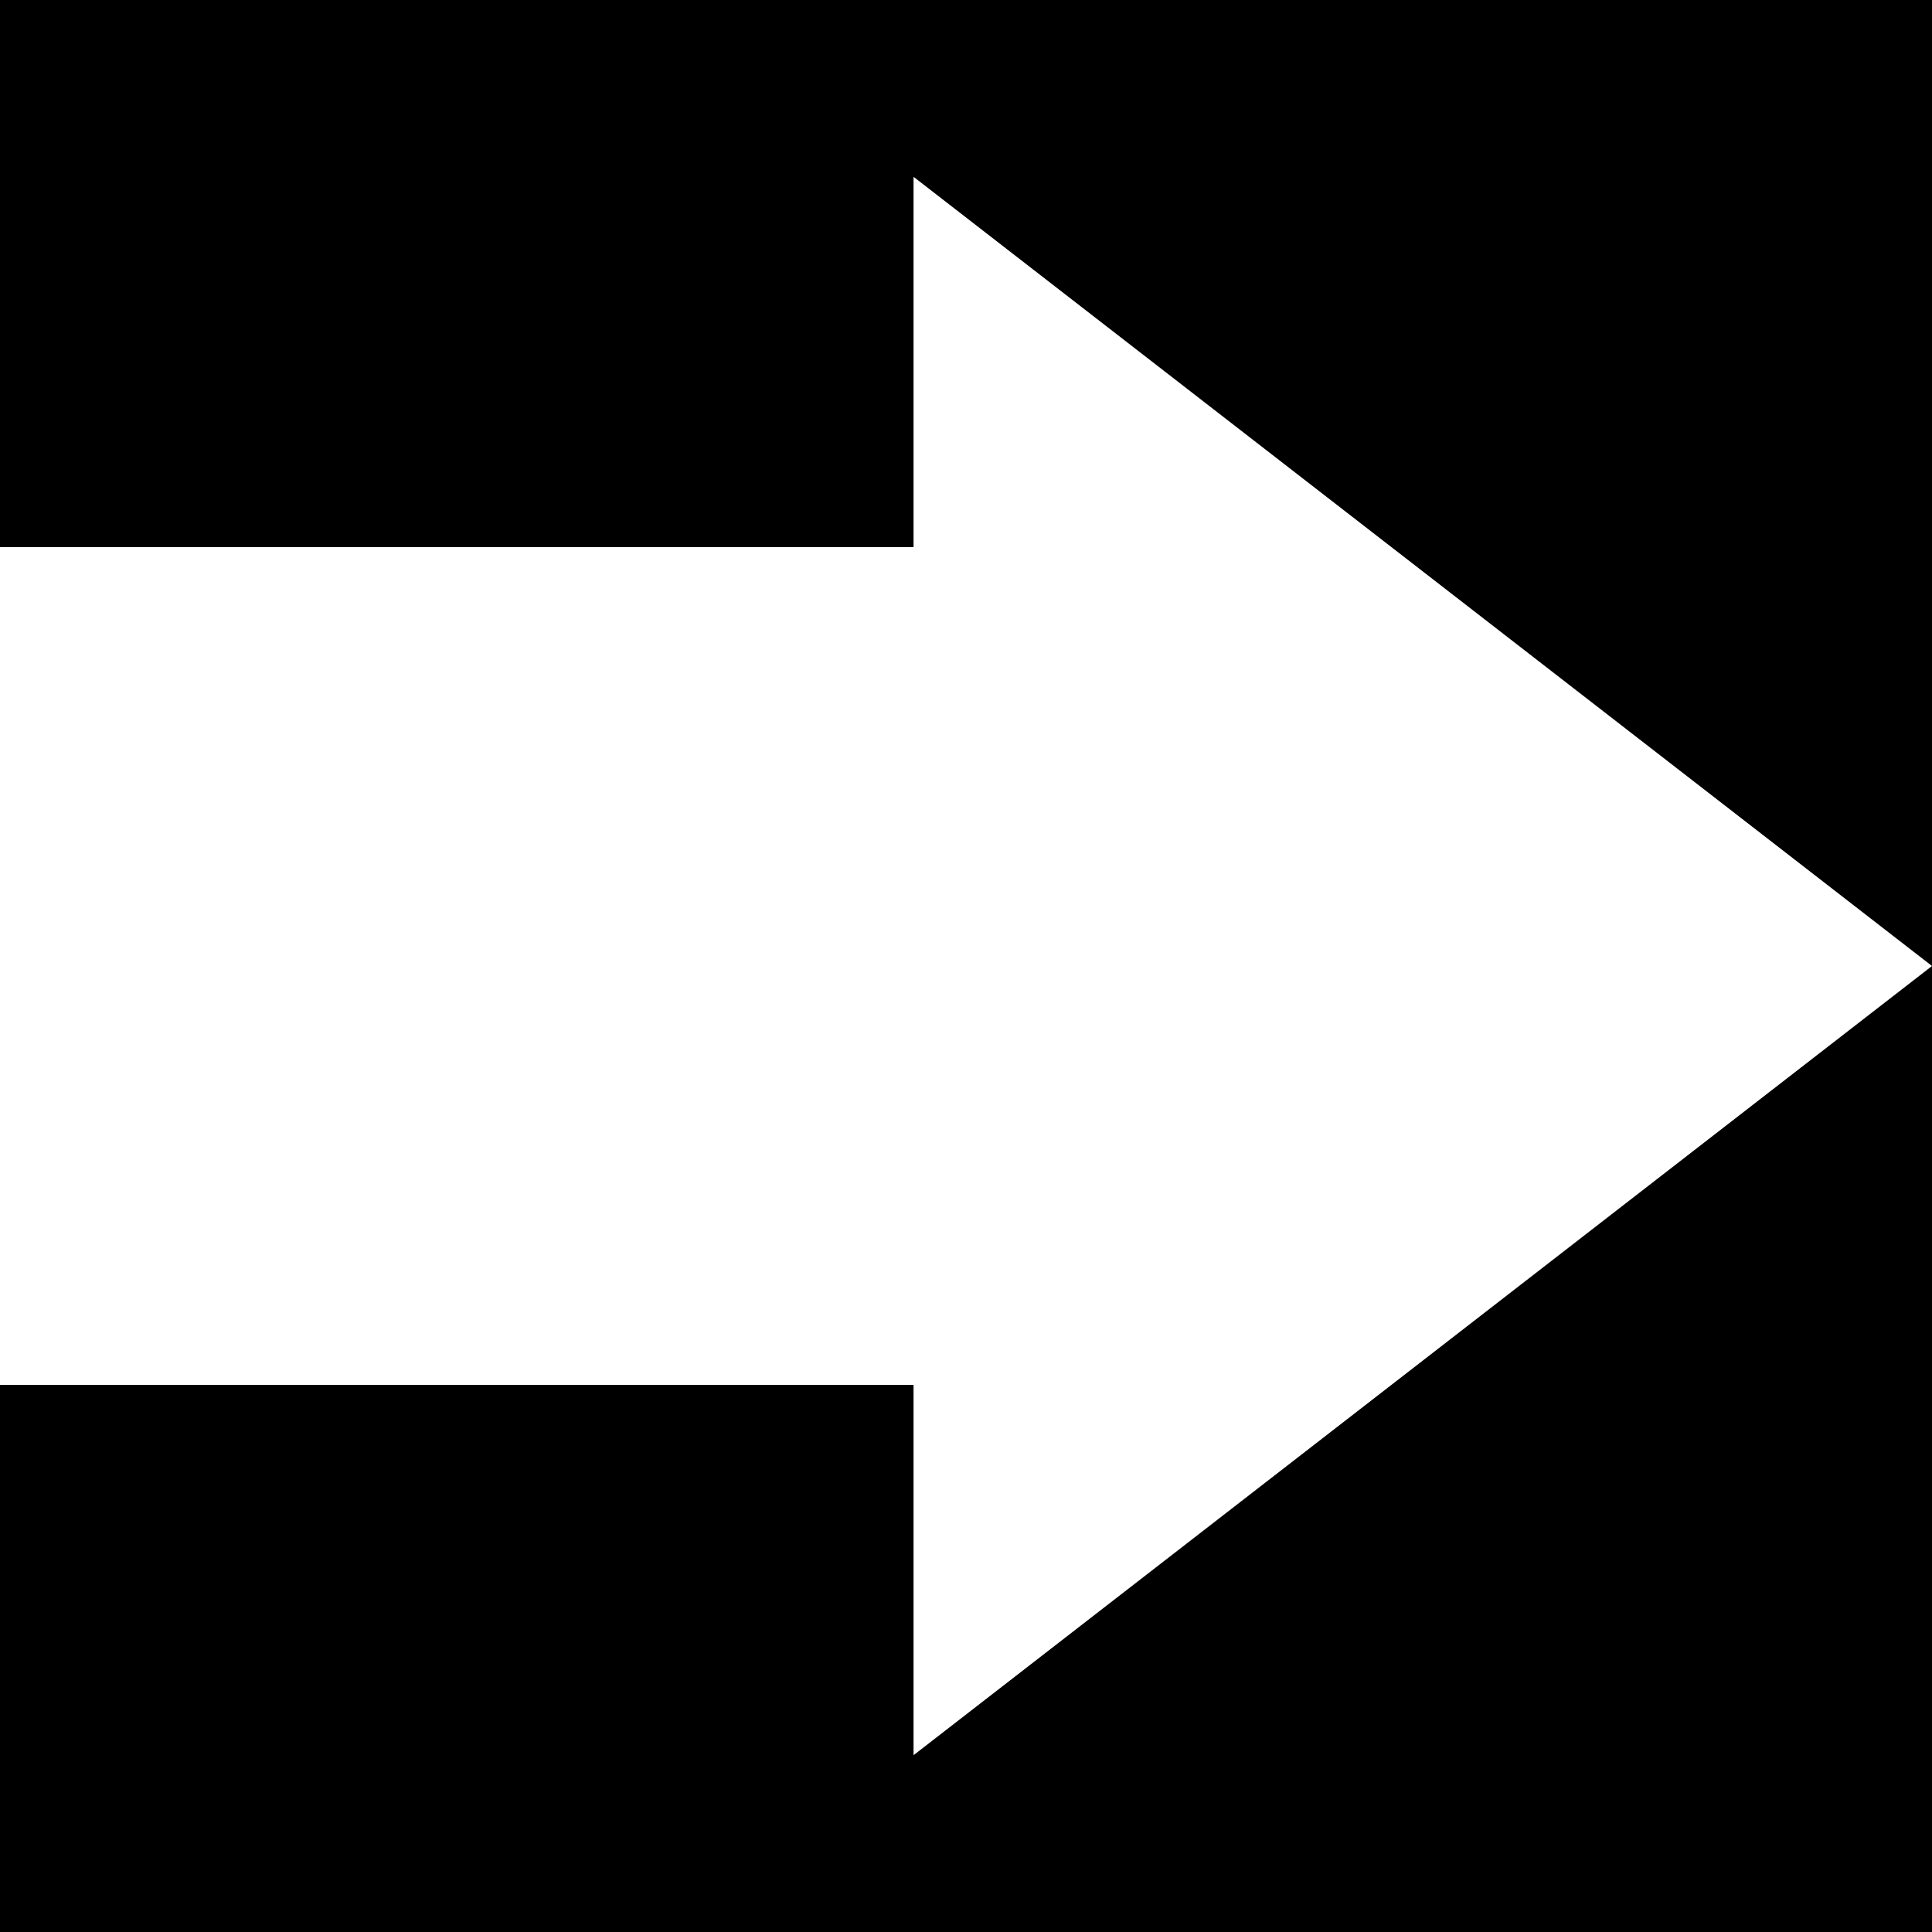 <svg cache-id="b0041309ea1c4766a4b1cab7fea89534" id="e4penglYLRr1" xmlns="http://www.w3.org/2000/svg" xmlns:xlink="http://www.w3.org/1999/xlink" viewBox="0 0 300 300" shape-rendering="geometricPrecision" text-rendering="geometricPrecision"><path d="M0,300L0,0h300v300h-300ZM300,150L141.854,27.454v57.507h-141.854v130.077h141.854v57.507L300,150Z" stroke-width="0"/></svg>
